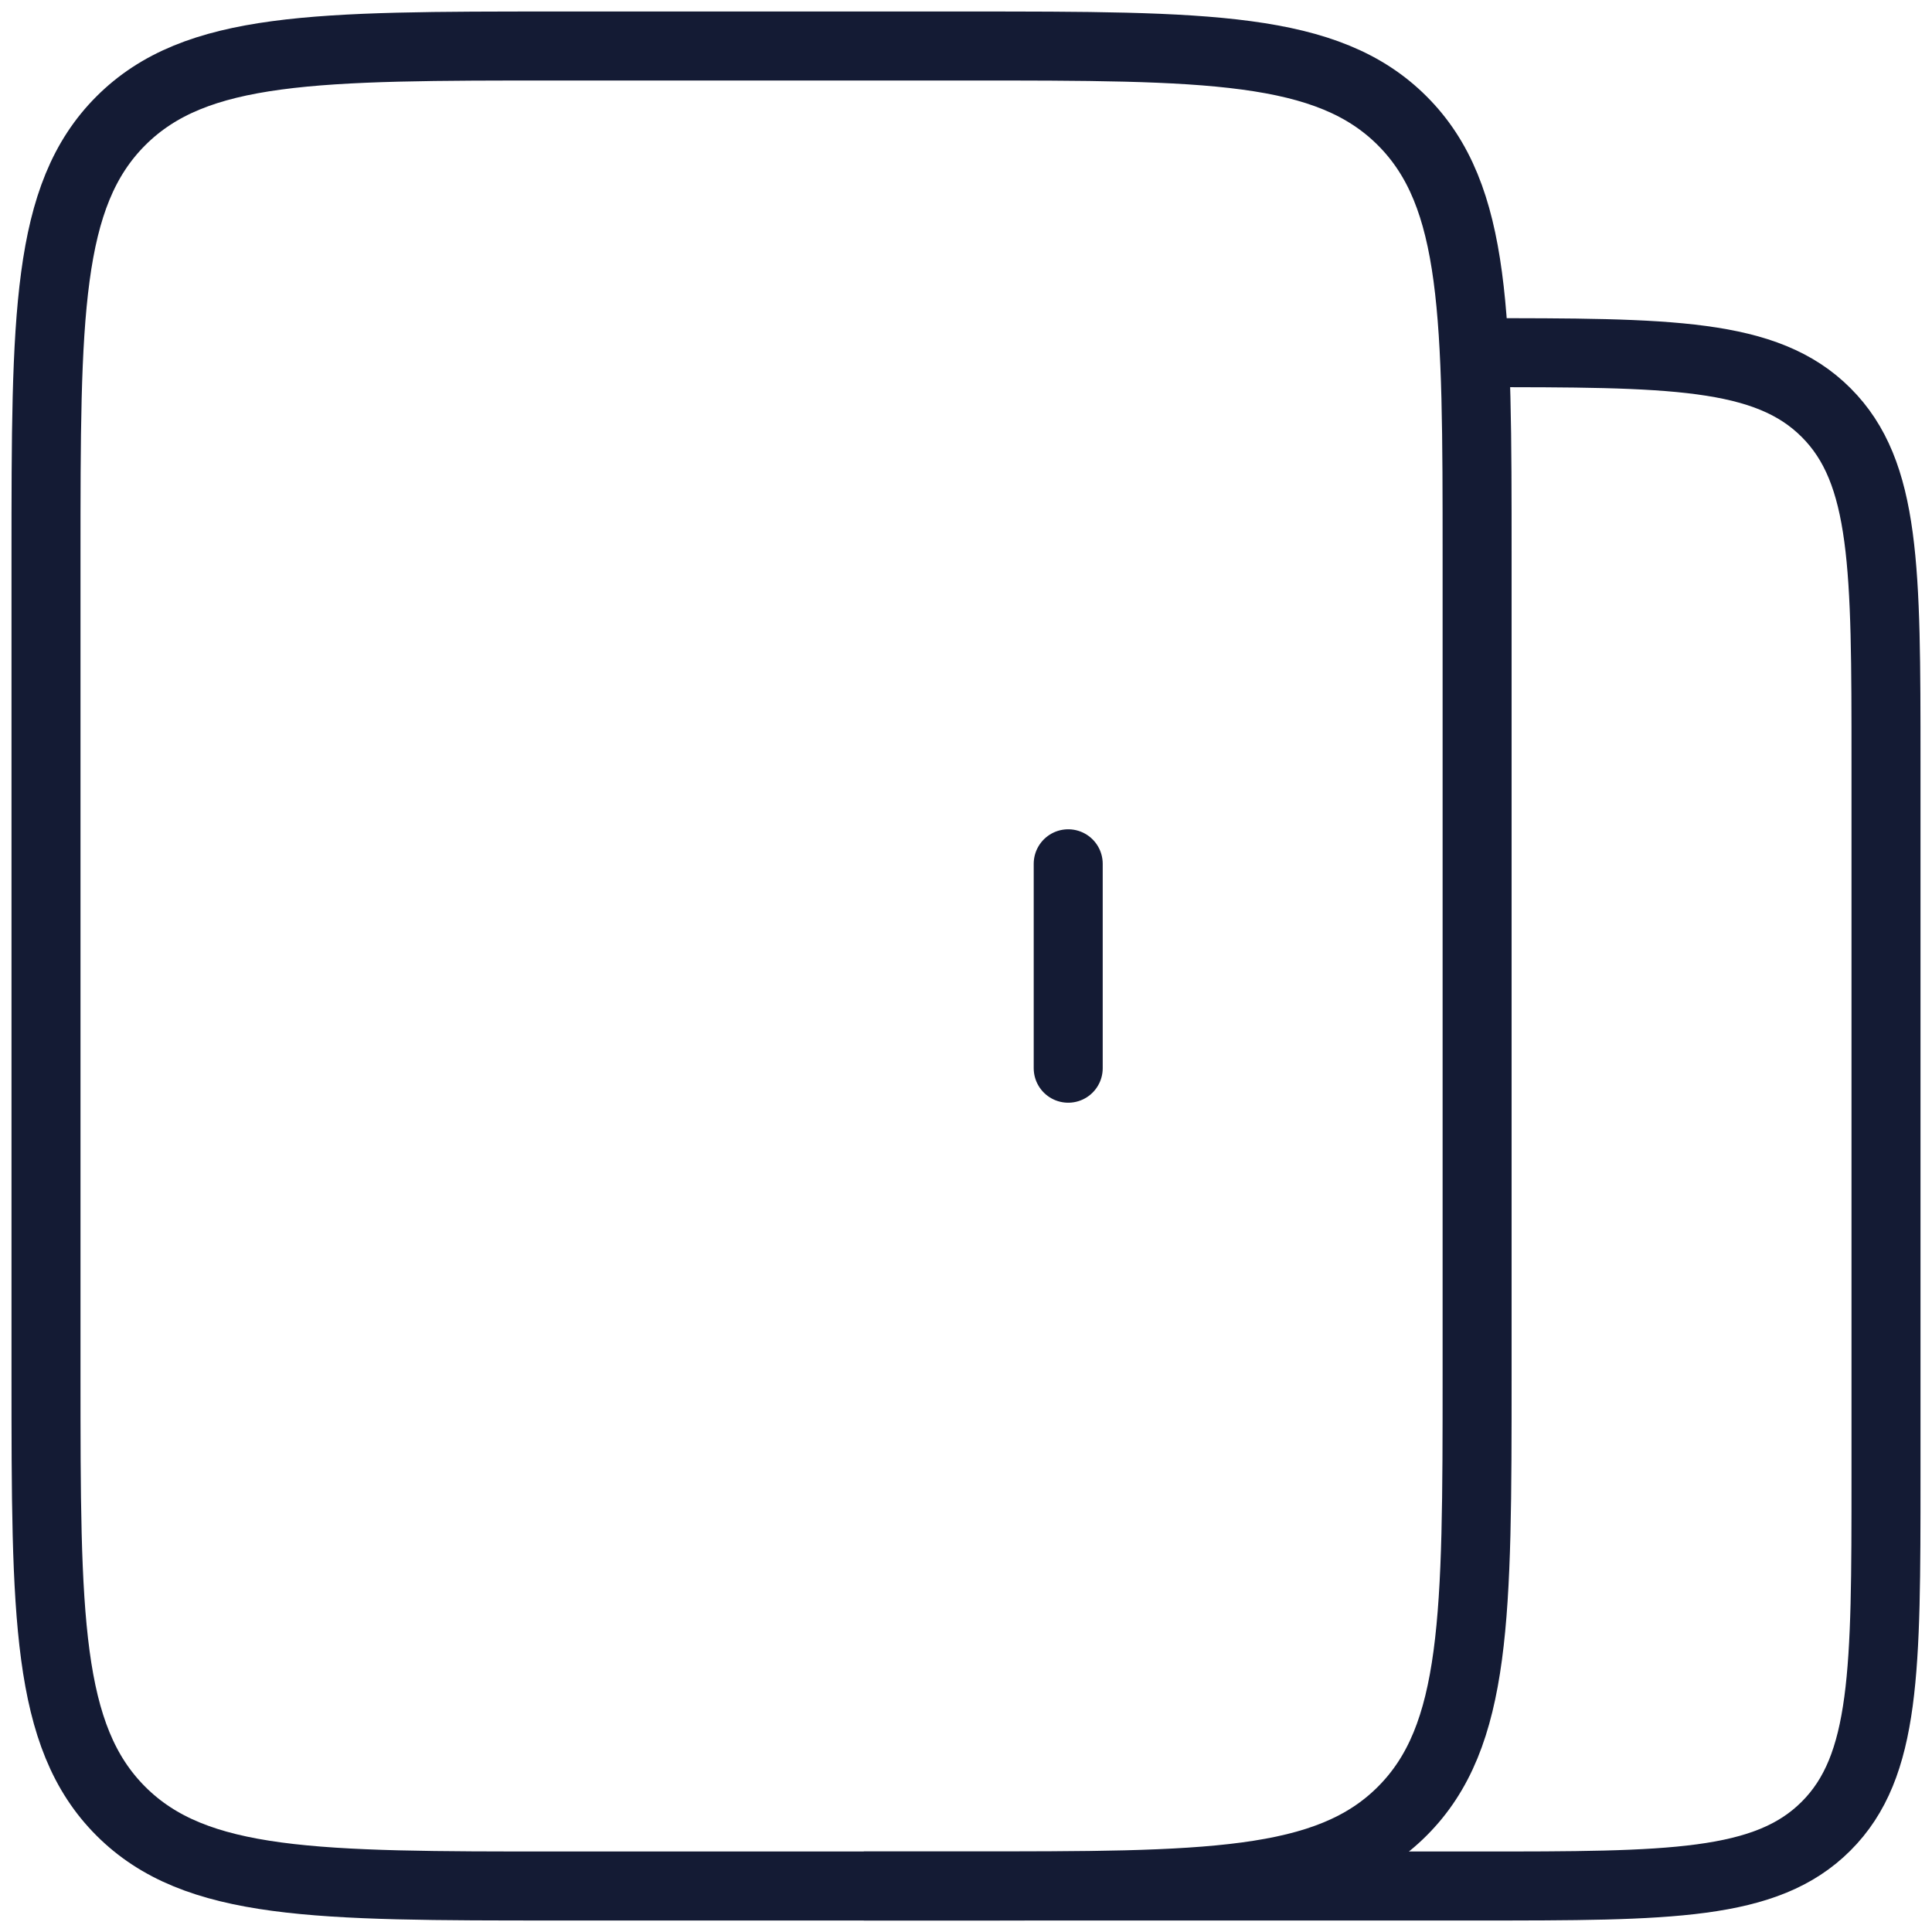 <svg width="42" height="42" viewBox="0 0 42 42" fill="none" xmlns="http://www.w3.org/2000/svg">
<path d="M32.111 29.889V12.111C32.111 6.873 32.111 4.254 30.484 2.627C28.857 1 26.238 1 21 1H12.111C6.873 1 4.254 1 2.627 2.627C1 4.254 1 6.873 1 12.111V29.889C1 35.127 1 37.746 2.627 39.373C4.254 41 6.873 41 12.111 41H21C26.238 41 28.857 41 30.484 39.373C32.111 37.746 32.111 35.127 32.111 29.889Z" stroke="#141B34" stroke-width="1.5"/>
<path d="M18.778 41H32.111C36.301 41 38.397 41 39.698 39.698C41 38.397 41 36.301 41 32.111V16.556C41 12.365 41 10.27 39.698 8.969C38.397 7.667 36.301 7.667 32.111 7.667" stroke="#141B34" stroke-width="1.5"/>
<path d="M23.222 18.778V23.222" stroke="#141B34" stroke-width="1.5" stroke-linecap="round"/>
</svg>

